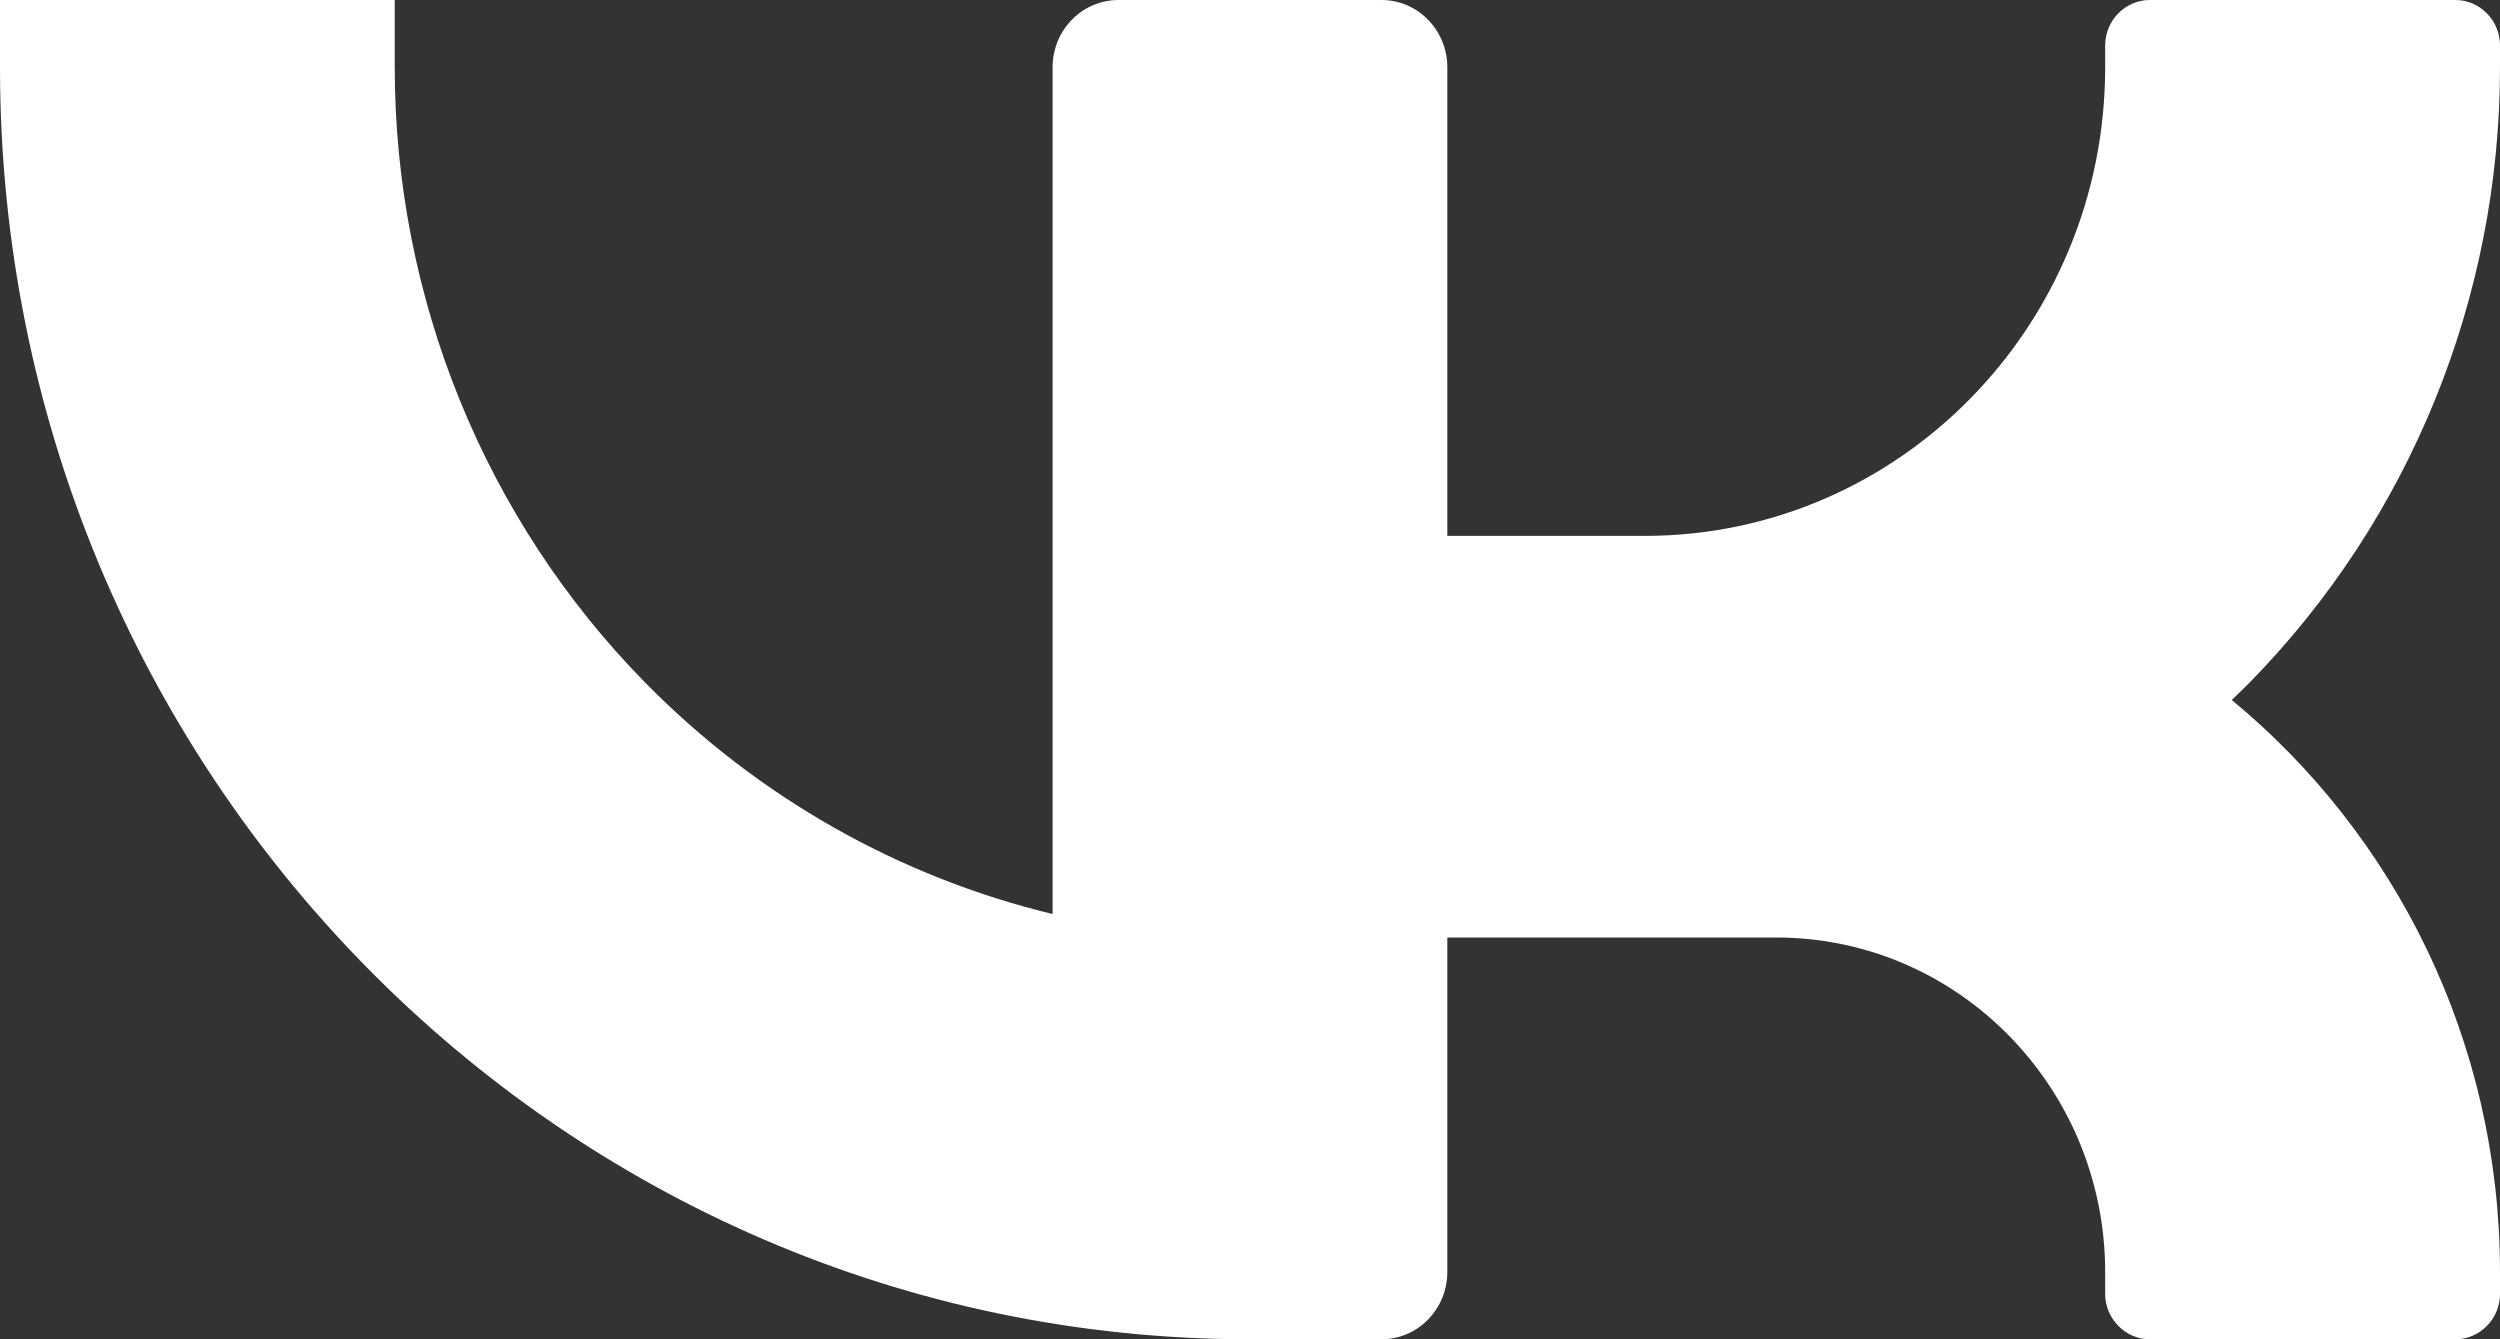 <svg width="28" height="15" viewBox="0 0 28 15" fill="none" xmlns="http://www.w3.org/2000/svg">
<rect x="0" y="0" width="28" height="15" fill="#333333" stroke="none"/>
<path fill-rule="evenodd" clip-rule="evenodd" d="M16.21 6.002H18.421C21.269 6.002 23.578 3.65 23.578 0.752C23.578 0.664 23.578 0.583 23.578 0.509C23.578 0.229 23.803 0 24.078 0C24.929 0 26.648 0 27.5 0C27.633 0 27.76 0.054 27.853 0.15C27.947 0.244 28 0.374 28 0.509C28 0.583 28 0.664 28 0.752C28 3.336 26.99 5.816 25.195 7.645C25.129 7.71 25.064 7.776 24.996 7.84C26.828 9.352 28 11.663 28 14.248C28 14.336 28 14.417 28 14.491C28 14.626 27.947 14.756 27.853 14.85C27.76 14.946 27.633 15 27.5 15C26.648 15 24.929 15 24.078 15C23.946 15 23.818 14.946 23.726 14.85C23.631 14.756 23.578 14.626 23.578 14.491C23.578 14.415 23.578 14.336 23.578 14.248C23.578 12.18 21.93 10.5 19.894 10.5H16.21V14.248C16.21 14.447 16.132 14.637 15.994 14.779C15.857 14.92 15.669 15 15.472 15H14C6.267 15 0 8.621 0 0.752C0 0.277 0 0 0 0H4.421C4.421 0 4.421 0.28 4.421 0.752C4.421 3.336 5.429 5.816 7.226 7.645C8.492 8.933 10.076 9.823 11.789 10.237V0.752C11.789 0.552 11.867 0.362 12.005 0.221C12.142 0.08 12.33 0 12.527 0C13.343 0 14.656 0 15.472 0C15.669 0 15.857 0.08 15.994 0.221C16.132 0.362 16.21 0.552 16.21 0.752V6.002Z" fill="white"/>
</svg>
